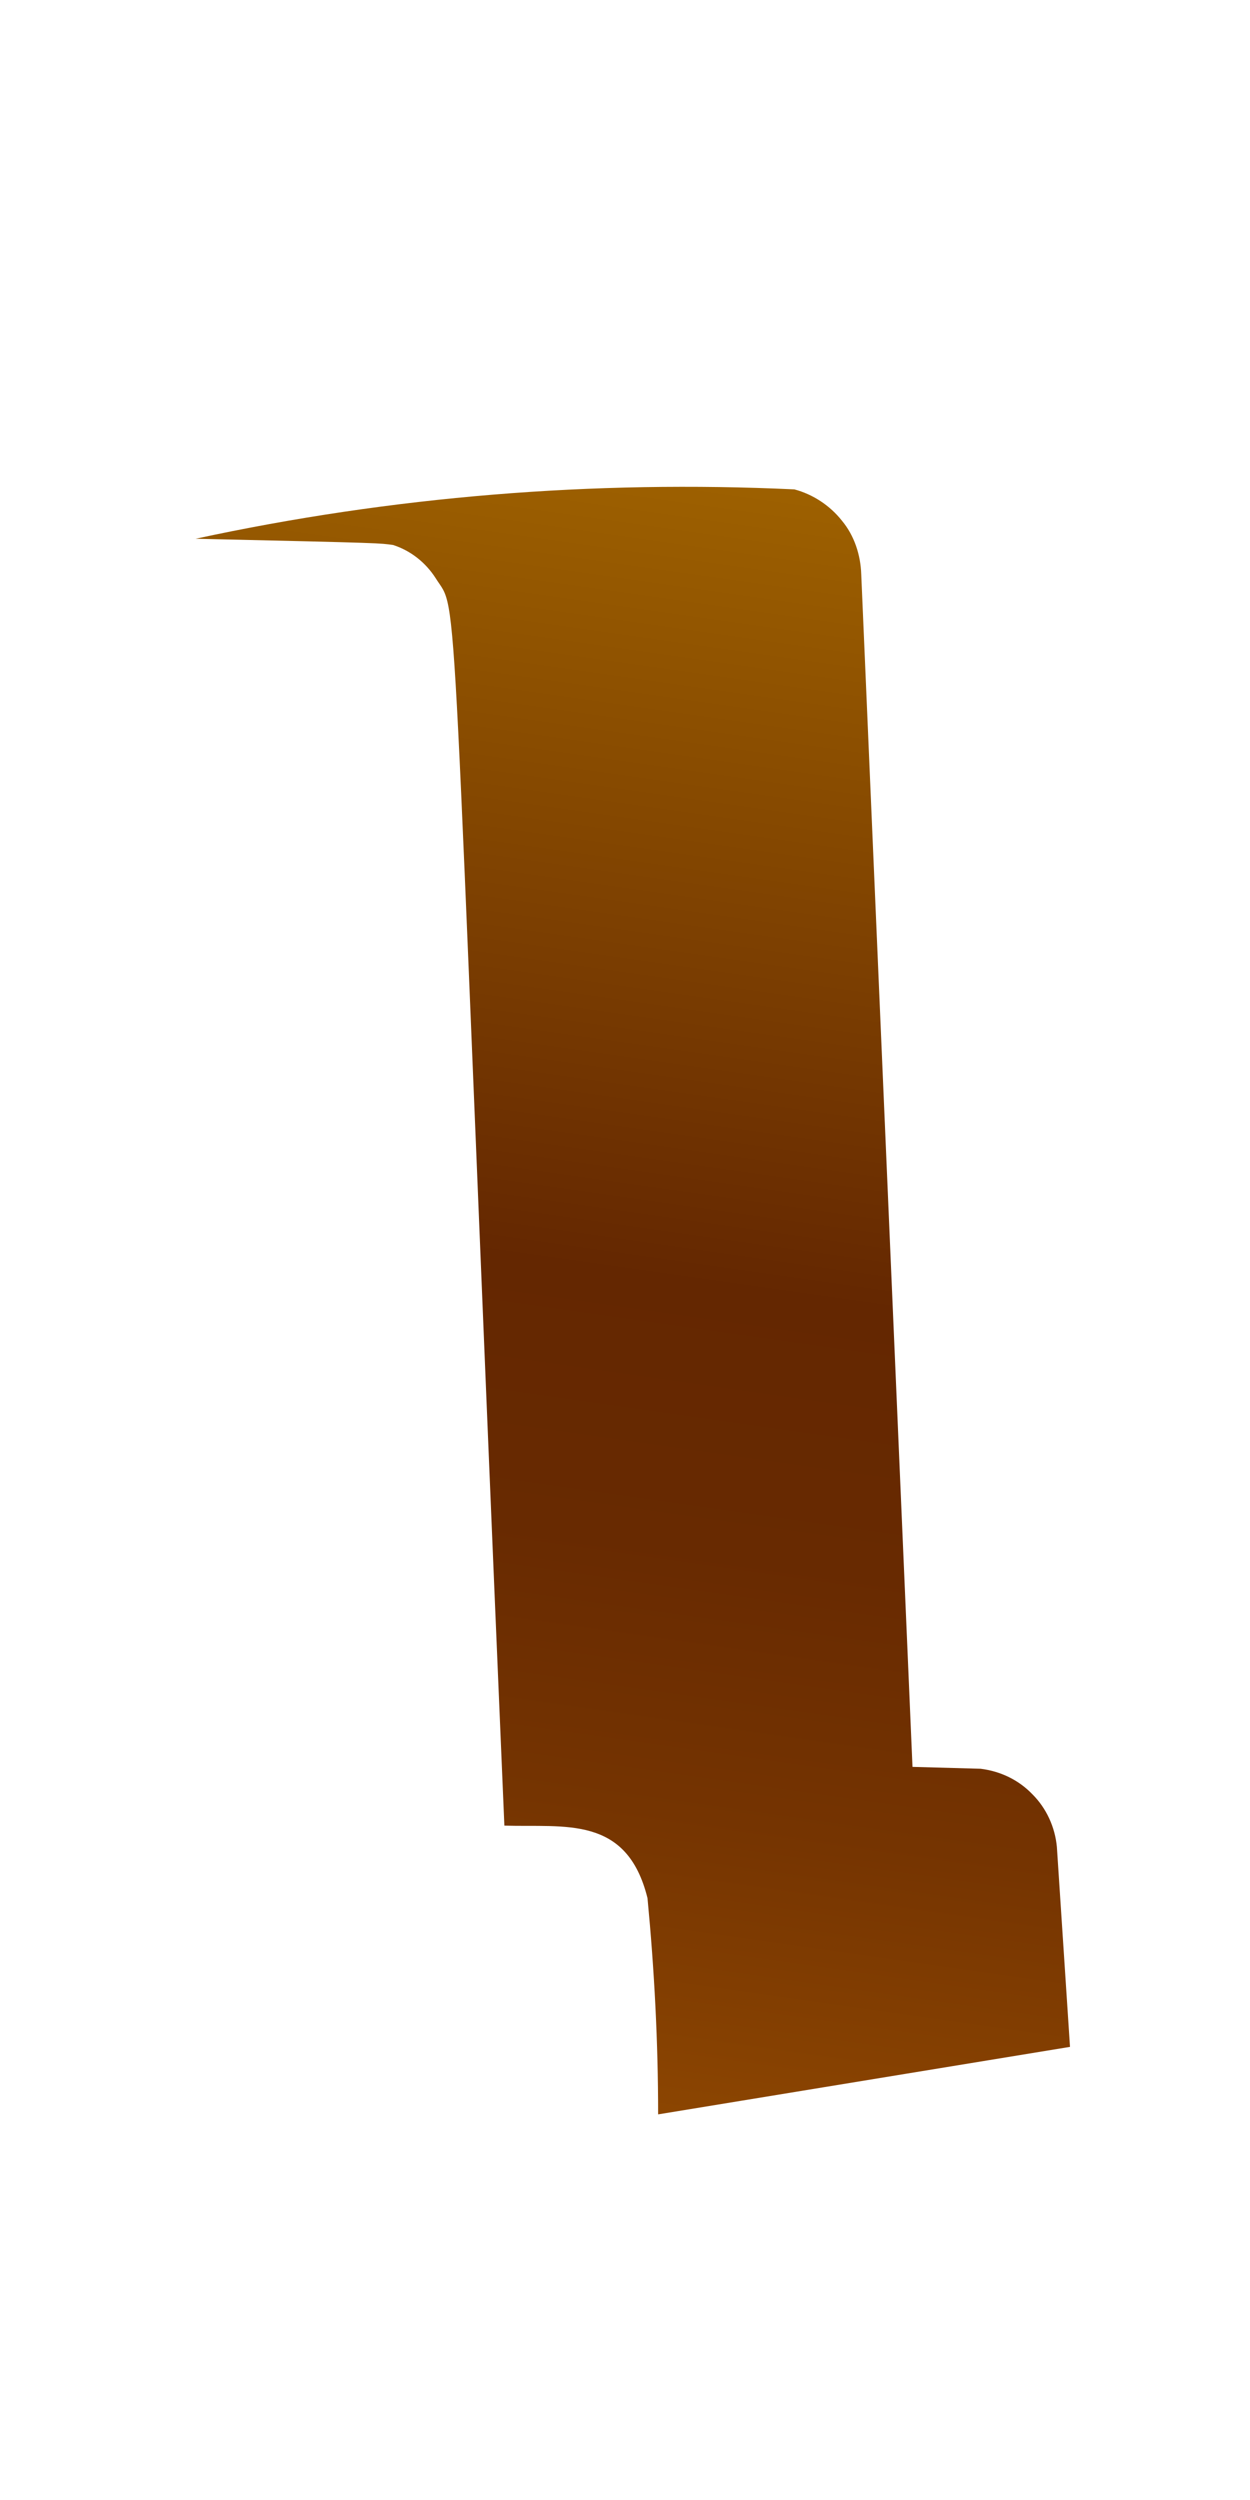 <svg width="2" height="4" viewBox="0 0 2 4" fill="none" xmlns="http://www.w3.org/2000/svg">
<path d="M1.691 2.955C1.688 2.923 1.674 2.893 1.652 2.871C1.63 2.848 1.601 2.834 1.569 2.83L1.46 2.827L1.378 0.919C1.377 0.888 1.367 0.857 1.347 0.833C1.328 0.809 1.301 0.791 1.271 0.783C0.949 0.768 0.628 0.794 0.313 0.862C0.623 0.869 0.606 0.869 0.629 0.872C0.657 0.881 0.681 0.9 0.697 0.925C0.735 0.986 0.719 0.857 0.807 2.921C0.904 2.924 1.003 2.904 1.036 3.037C1.047 3.152 1.053 3.267 1.053 3.383L1.712 3.275L1.691 2.955Z" fill="url(#paint0_linear_82_252)"/>
<defs>
<linearGradient id="paint0_linear_82_252" x1="1.195" y1="0.773" x2="0.826" y2="3.361" gradientUnits="userSpaceOnUse">
<stop stop-color="#9E6100"/>
<stop offset="0.49" stop-color="#642701"/>
<stop offset="0.65" stop-color="#682A01"/>
<stop offset="0.81" stop-color="#753401"/>
<stop offset="0.98" stop-color="#8A4401"/>
<stop offset="1" stop-color="#8C4601"/>
</linearGradient>
</defs>
</svg>
